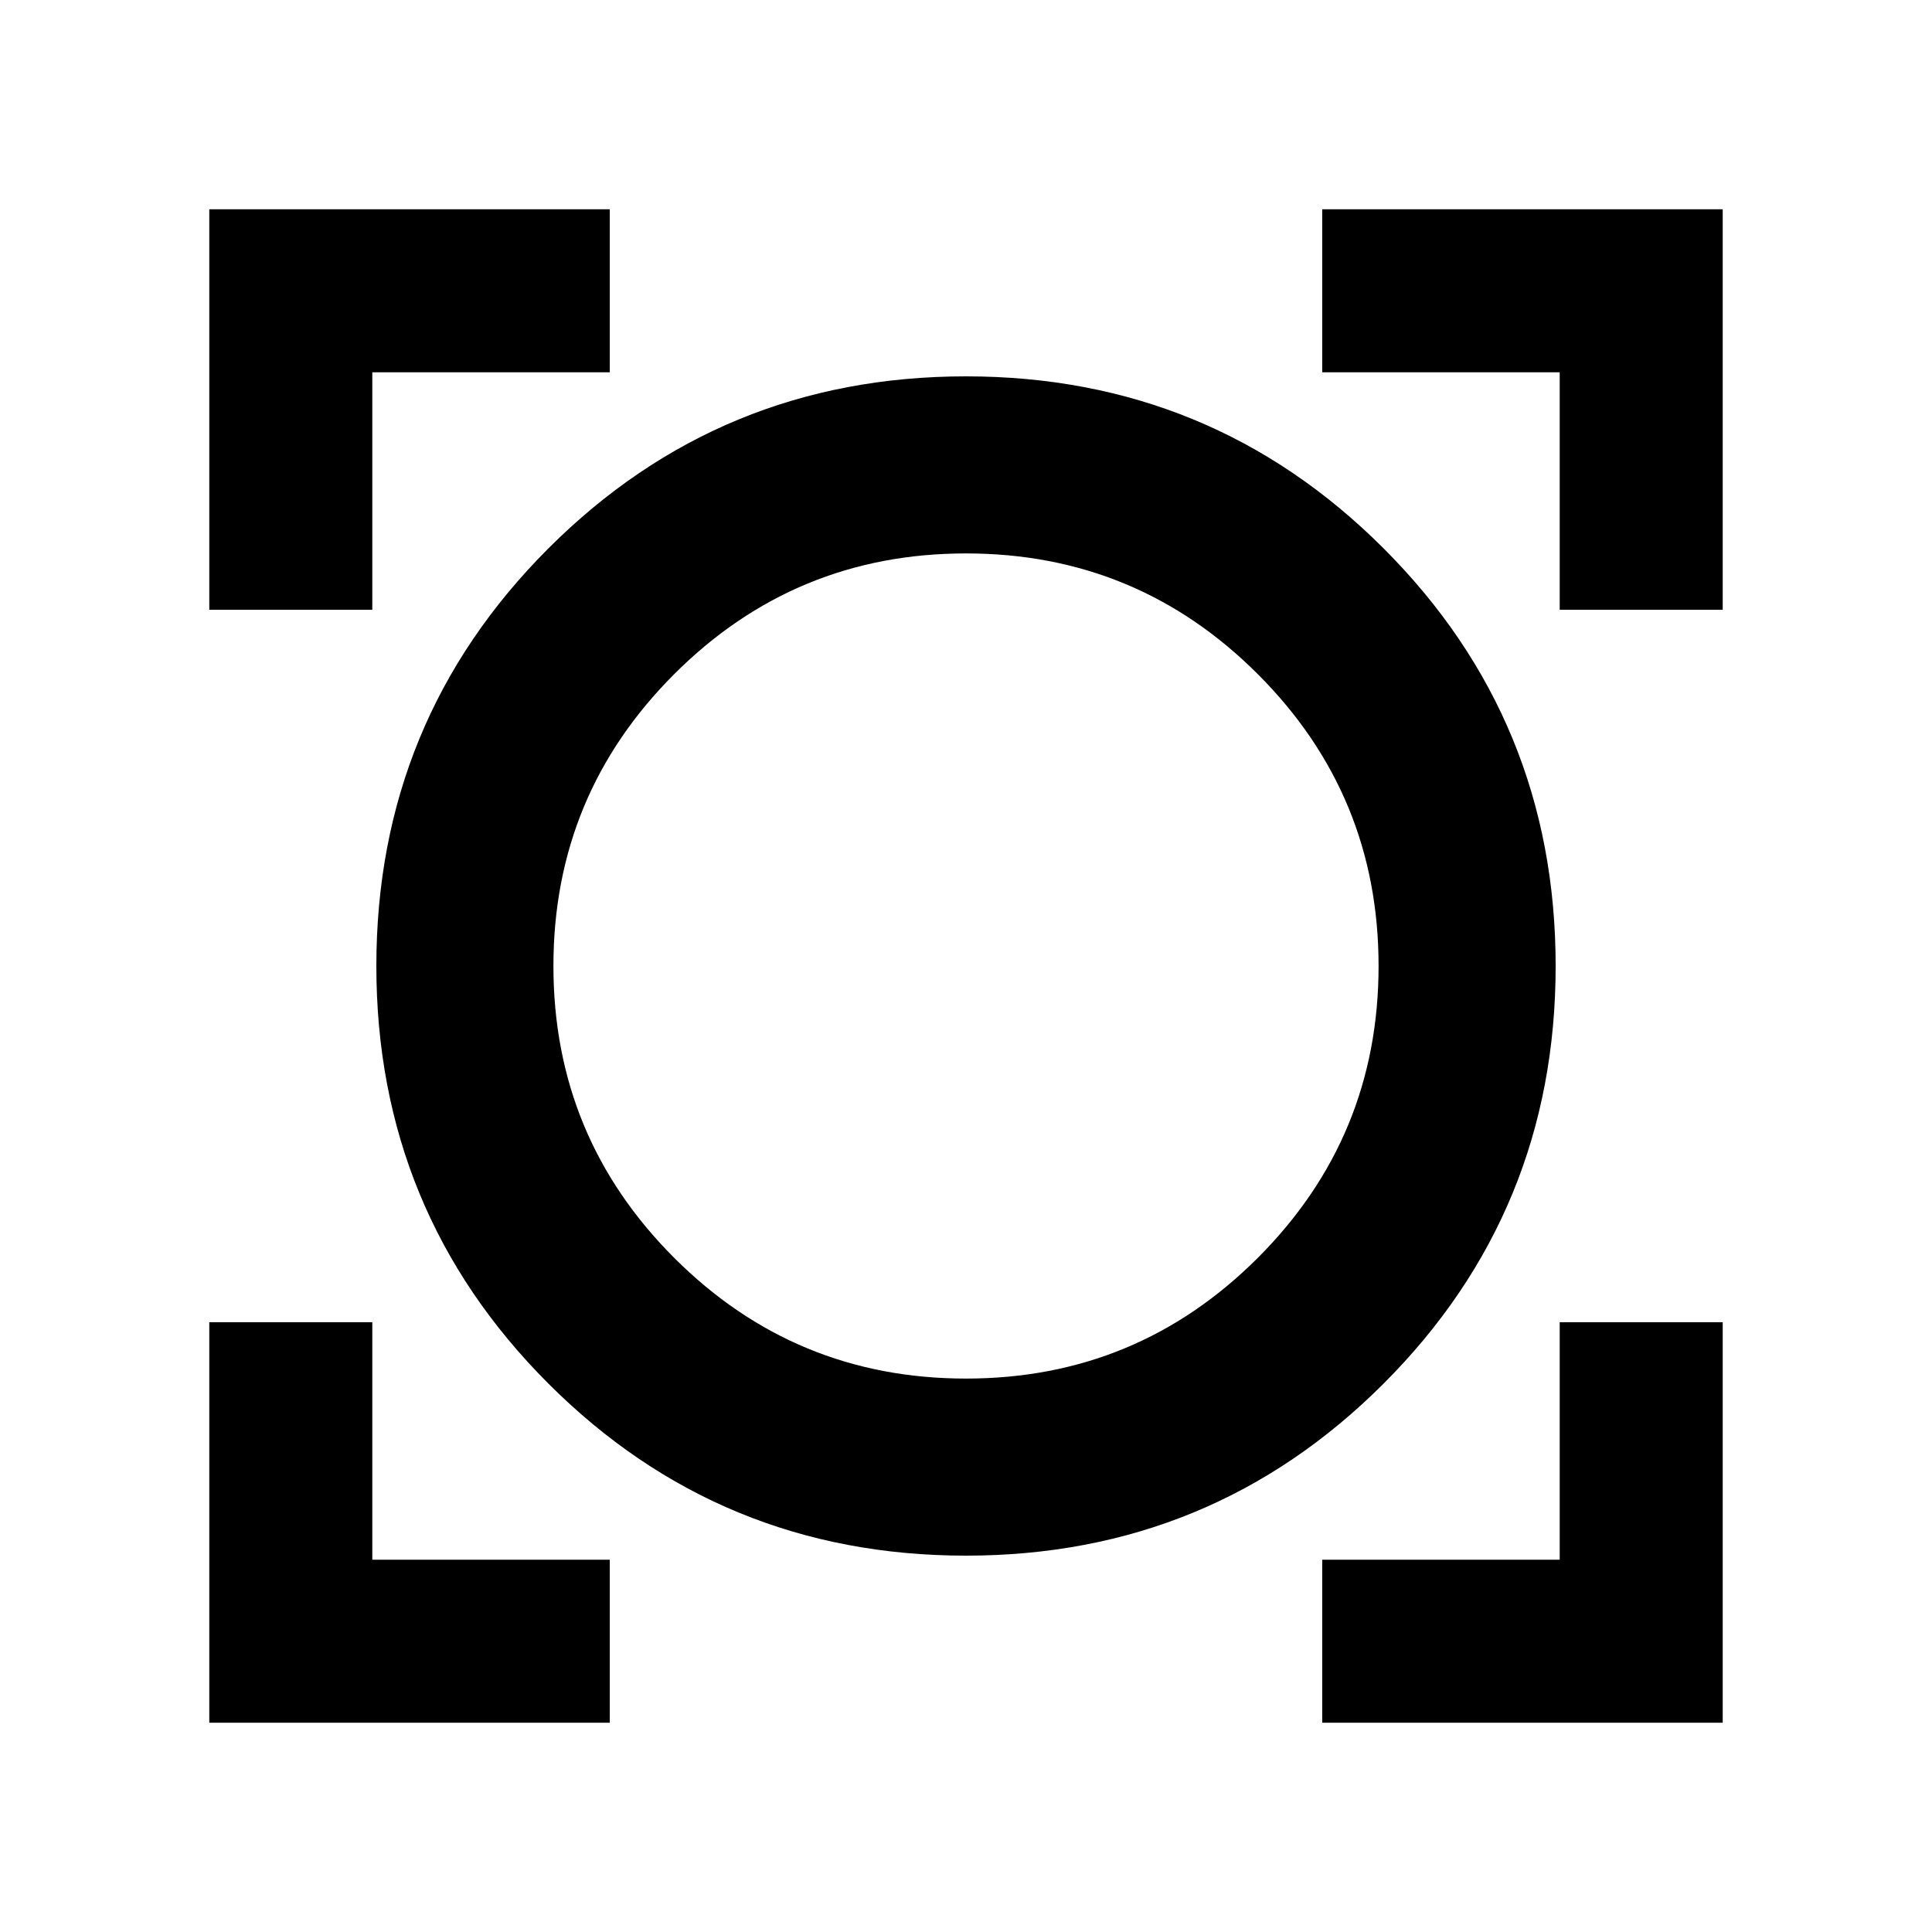 <svg xmlns="http://www.w3.org/2000/svg" height="40" width="40"><path d="M4.333 35.667V27.375H7.708V32.292H12.625V35.667ZM27.375 35.667V32.292H32.292V27.375H35.667V35.667ZM20 32.208Q14.917 32.208 11.354 28.646Q7.792 25.083 7.792 20Q7.792 14.917 11.354 11.354Q14.917 7.792 20 7.792Q25.083 7.792 28.646 11.354Q32.208 14.917 32.208 20Q32.208 25.083 28.646 28.646Q25.083 32.208 20 32.208ZM20 28.542Q23.542 28.542 26.042 26.042Q28.542 23.542 28.542 20Q28.542 16.458 26.042 13.958Q23.542 11.458 20 11.458Q16.458 11.458 13.958 13.958Q11.458 16.458 11.458 20Q11.458 23.542 13.958 26.042Q16.458 28.542 20 28.542ZM4.333 12.625V4.333H12.625V7.708H7.708V12.625ZM32.292 12.625V7.708H27.375V4.333H35.667V12.625ZM20 20Q20 20 20 20Q20 20 20 20Q20 20 20 20Q20 20 20 20Q20 20 20 20Q20 20 20 20Q20 20 20 20Q20 20 20 20Z"/></svg>